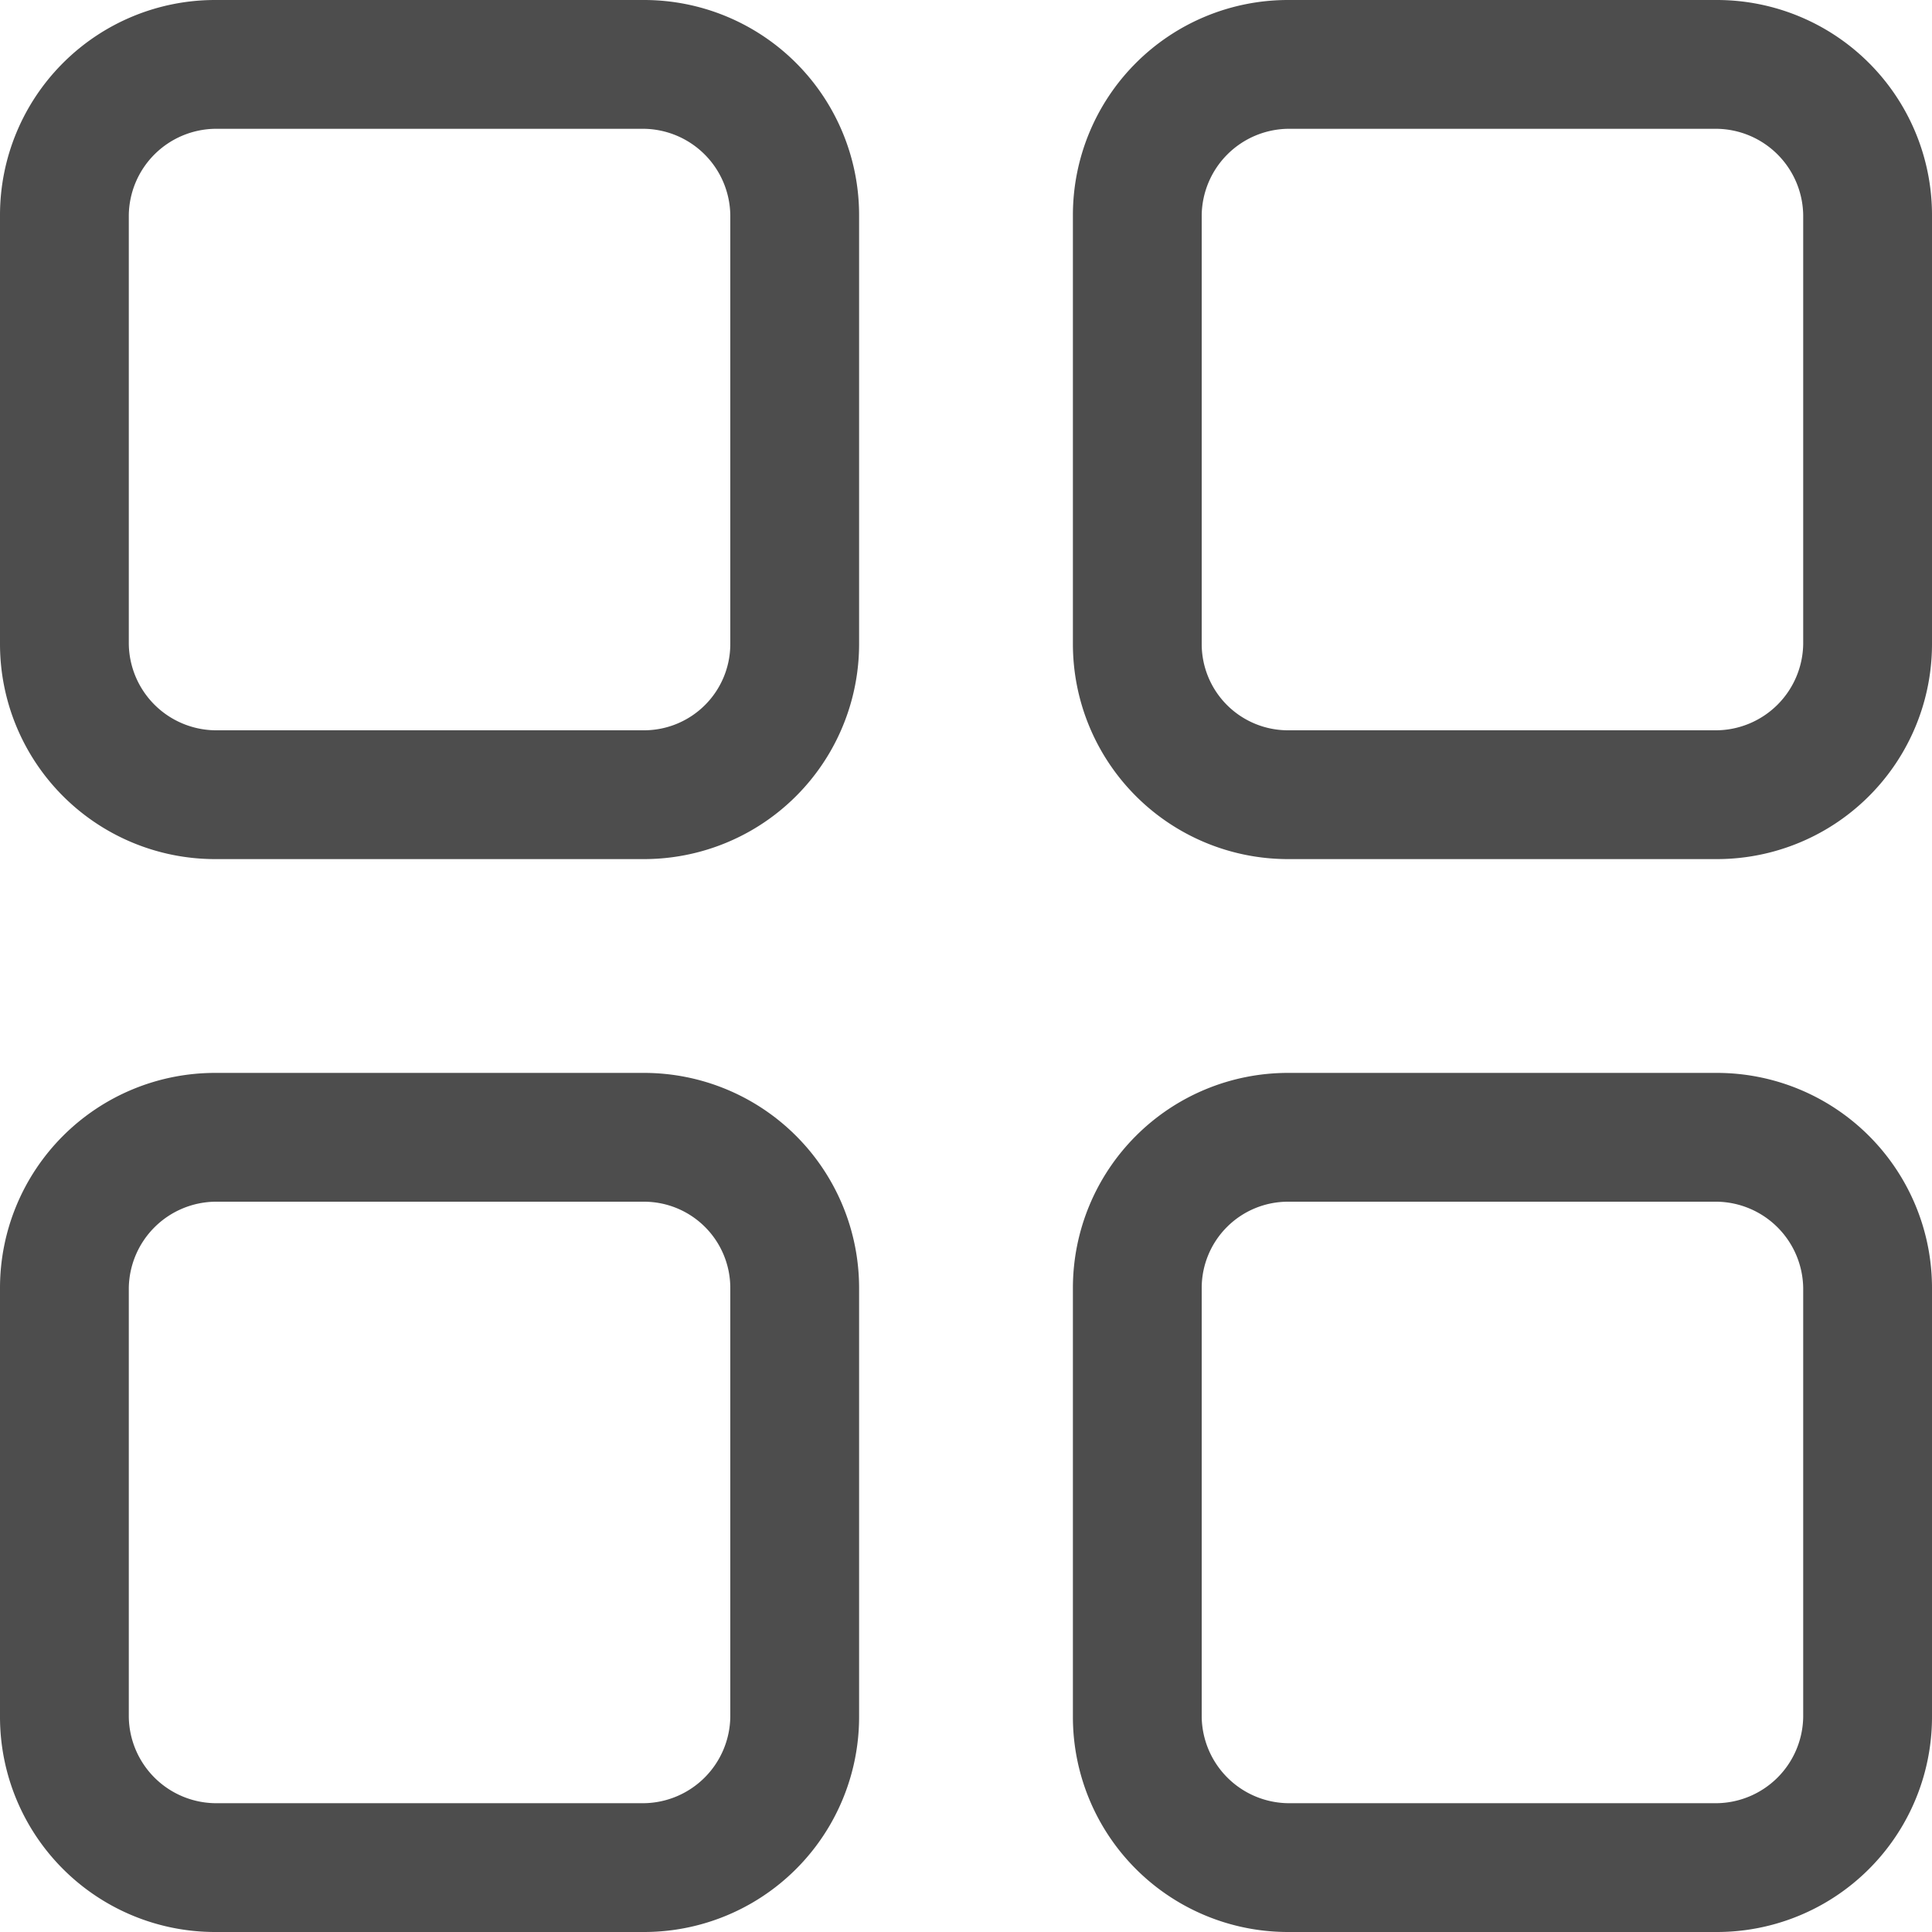 <svg xmlns="http://www.w3.org/2000/svg" viewBox="0 0 15 15"><defs><style>.cls-1{fill:#4d4d4d;}</style></defs><title>资源 1</title><g id="图层_2" data-name="图层 2"><g id="图层_1-2" data-name="图层 1"><path class="cls-1" d="M5,1a.68.68,0,0,1,.67.67V5A.67.67,0,0,1,5,5.67H1.67A.68.68,0,0,1,1,5V1.67A.68.68,0,0,1,1.67,1H5M5,0H1.67A1.67,1.67,0,0,0,0,1.67V5A1.67,1.67,0,0,0,1.67,6.67H5A1.67,1.67,0,0,0,6.67,5V1.67A1.67,1.67,0,0,0,5,0Z"/><path class="cls-1" d="M13.33,1a.68.68,0,0,1,.67.67V5a.68.68,0,0,1-.67.67H10A.67.67,0,0,1,9.33,5V1.67A.68.68,0,0,1,10,1h3.33m0-1H10A1.67,1.67,0,0,0,8.33,1.67V5A1.67,1.67,0,0,0,10,6.67h3.33A1.67,1.67,0,0,0,15,5V1.67A1.67,1.67,0,0,0,13.33,0Z"/><path class="cls-1" d="M5,9.33a.67.67,0,0,1,.67.67v3.33A.68.68,0,0,1,5,14H1.67A.68.68,0,0,1,1,13.33V10a.68.68,0,0,1,.67-.67H5m0-1H1.67A1.67,1.67,0,0,0,0,10v3.33A1.67,1.67,0,0,0,1.67,15H5a1.67,1.67,0,0,0,1.67-1.67V10A1.67,1.67,0,0,0,5,8.33Z"/><path class="cls-1" d="M13.33,9.33A.68.68,0,0,1,14,10v3.33a.68.68,0,0,1-.67.67H10a.68.68,0,0,1-.67-.67V10A.67.67,0,0,1,10,9.33h3.33m0-1H10A1.67,1.67,0,0,0,8.33,10v3.33A1.67,1.67,0,0,0,10,15h3.33A1.67,1.67,0,0,0,15,13.33V10a1.67,1.67,0,0,0-1.67-1.67Z"/></g></g></svg>